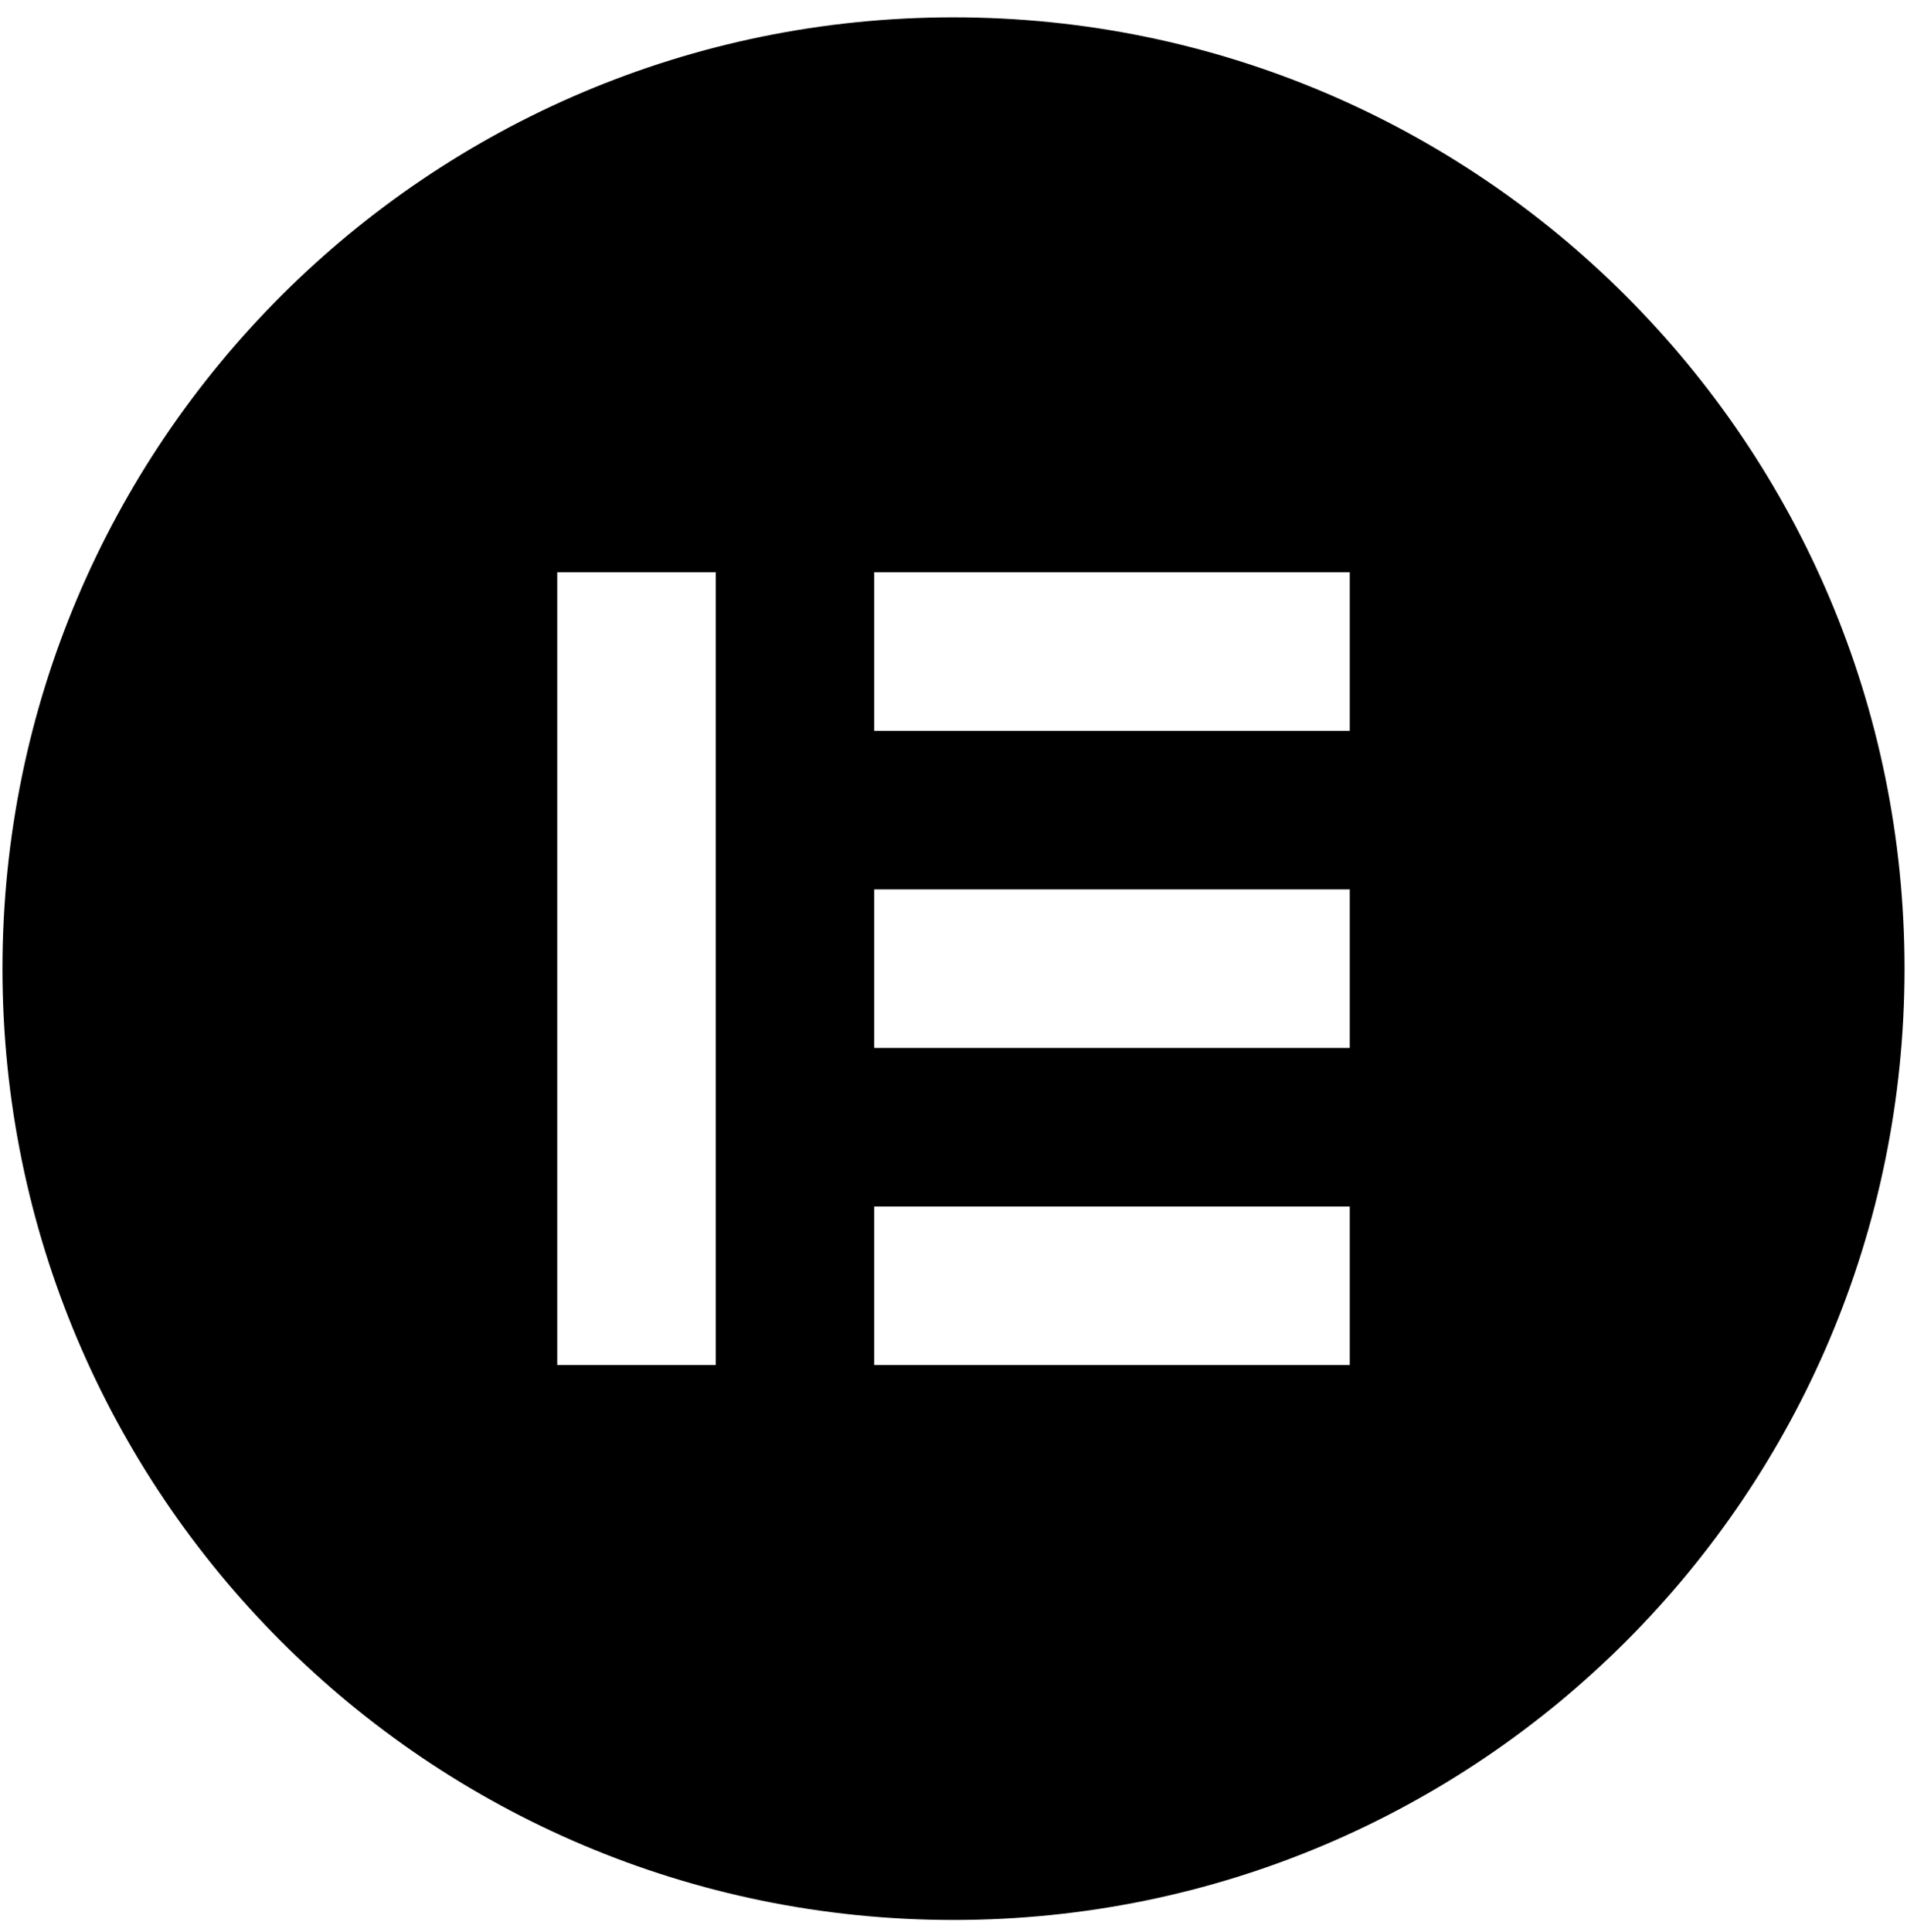 <svg width="77" height="78" viewBox="0 0 77 78" fill="none" xmlns="http://www.w3.org/2000/svg">
<g clip-path="url(#clip0_2036_2985)">
<path d="M38.5 0.7C17.29 0.7 0.1 17.891 0.1 39.1C0.1 60.303 17.29 77.5 38.5 77.5C59.71 77.5 76.9 60.31 76.9 39.1C76.9 17.897 59.71 0.7 38.5 0.7ZM28.9 55.1H22.5V23.1H28.9V55.1ZM54.5 55.1H35.3V48.7H54.5V55.1ZM54.5 42.3H35.3V35.9H54.5V42.3ZM54.5 29.5H35.3V23.1H54.5V29.5Z" fill="black"/>
</g>
<defs>
<clipPath id="clip0_2036_2985">
<rect width="76.8" height="76.8" fill="white" transform="translate(0.1 0.7)"/>
</clipPath>
</defs>
</svg>
